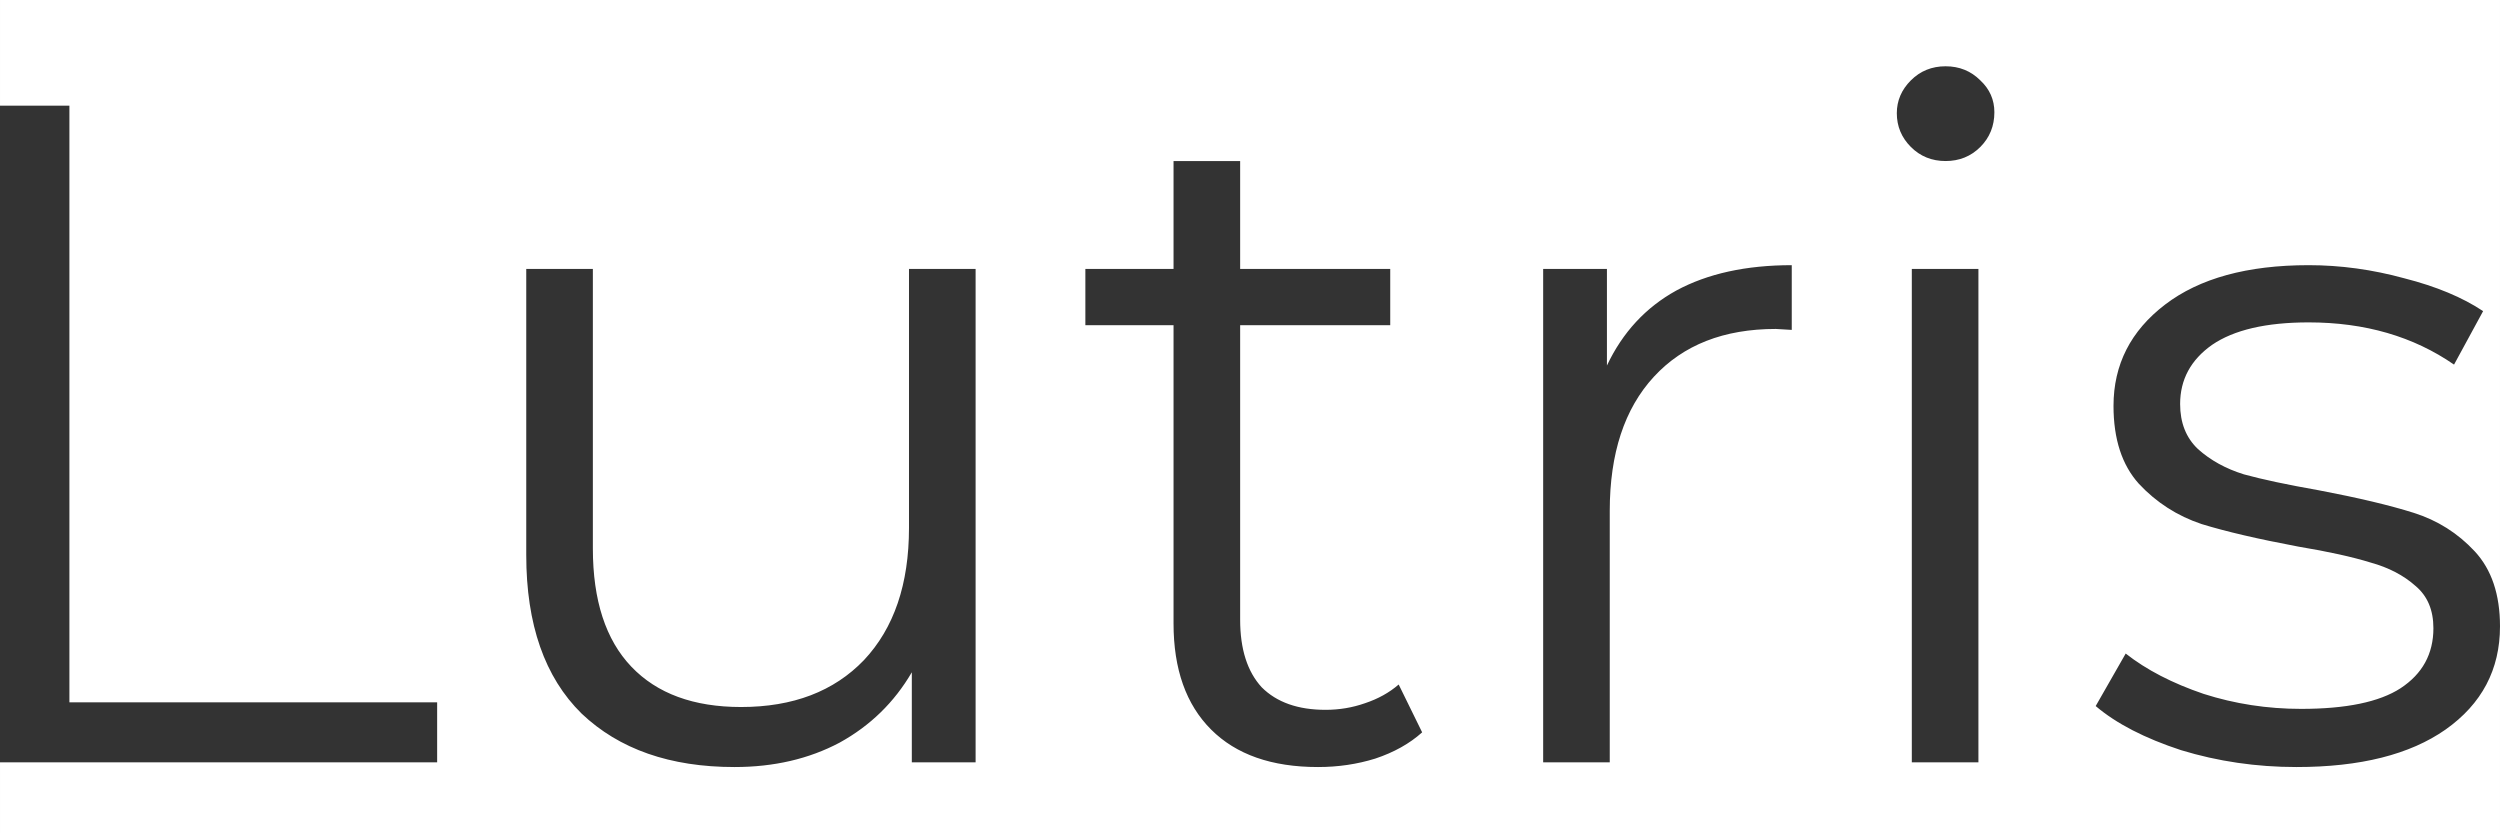 <?xml version="1.0" encoding="UTF-8" standalone="no"?>
<!-- Created with Inkscape (http://www.inkscape.org/) -->

<svg
   width="1500"
   height="500"
   viewBox="0 0 396.875 132.292"
   version="1.1"
   id="svg5"
   inkscape:version="1.2.2 (732a01da63, 2022-12-09)"
   xml:space="preserve"
   sodipodi:docname="lutris.svg"
   xmlns:inkscape="http://www.inkscape.org/namespaces/inkscape"
   xmlns:sodipodi="http://sodipodi.sourceforge.net/DTD/sodipodi-0.dtd"
   xmlns:xlink="http://www.w3.org/1999/xlink"
   xmlns="http://www.w3.org/2000/svg"
   xmlns:svg="http://www.w3.org/2000/svg"><rect x="0" y="0" width="396.875" height="132.292" fill="#333333" stroke="none"/><sodipodi:namedview
     id="namedview7"
     pagecolor="#000000"
     bordercolor="#111111"
     borderopacity="1"
     inkscape:showpageshadow="0"
     inkscape:pageopacity="0"
     inkscape:pagecheckerboard="1"
     inkscape:deskcolor="#d1d1d1"
     inkscape:document-units="mm"
     showgrid="false"
     inkscape:zoom="0.62760417"
     inkscape:cx="474.82157"
     inkscape:cy="243.78423"
     inkscape:window-width="1920"
     inkscape:window-height="1009"
     inkscape:window-x="-8"
     inkscape:window-y="-8"
     inkscape:window-maximized="1"
     inkscape:current-layer="layer1" /><defs
     id="defs2">
			
			
		
				
				
				
			
				
					
				
			
					
						
					
				
			
				
			
		
				
					
				
			
			
			
			
			
			
		
			
			
			
			
			
		
			
			
			
			
				
		
			
			
				
		
			
			
			
			
				
		
		
			
		
		
		
		
		
		
		
		
		
	
		
		
		
		
		
		
		
	<linearGradient
   id="linearGradient34773"
   gradientUnits="userSpaceOnUse"
   x1="15.196"
   y1="312.371"
   x2="3854.196"
   y2="312.371"
   gradientTransform="translate(1160.963,-2.2896484e-5)">
				<stop
   offset="0"
   style="stop-color:#f3dd42;stop-opacity:1"
   id="stop34769" />
				<stop
   offset="1"
   style="stop-color:#d7861b;stop-opacity:1"
   id="stop34771" />
			</linearGradient><linearGradient
   id="SVGID_1_"
   gradientUnits="userSpaceOnUse"
   x1="15.196"
   y1="312.371"
   x2="3854.196"
   y2="312.371"
   gradientTransform="translate(1160.963,-2.2896484e-5)">
				<stop
   offset="0"
   style="stop-color:#FF2422"
   id="stop4" />
				<stop
   offset="1"
   style="stop-color:#C24FFF"
   id="stop6" />
			</linearGradient><linearGradient
   xlink:href="#linearGradient34773"
   id="linearGradient6574"
   gradientUnits="userSpaceOnUse"
   gradientTransform="translate(833.687,630.534)"
   x1="15.196"
   y1="312.371"
   x2="3588.224"
   y2="316.503" /></defs><g
     inkscape:label="Layer 1"
     inkscape:groupmode="layer"
     id="layer1"><path
       id="rect231"
       style="fill:#ffffff;stroke-width:0.8;stroke-linecap:square;paint-order:fill markers stroke"
       d="M 0 0 L 0 16.778 L 11.018 16.778 L 11.018 111.493 L 69.397 111.493 L 69.397 121.023 L 0 121.023 L 0 132.292 L 396.875 132.292 L 396.875 99.43 C 396.875 106.279 393.998 111.743 388.239 115.813 C 382.579 119.785 374.688 121.768 364.56 121.768 C 358.206 121.768 352.1 120.875 346.242 119.088 C 340.484 117.202 335.966 114.87 332.691 112.087 L 337.455 103.75 C 340.733 106.332 344.853 108.464 349.816 110.152 C 354.78 111.742 359.945 112.534 365.306 112.534 C 372.454 112.534 377.717 111.444 381.09 109.259 C 384.566 106.976 386.304 103.8 386.304 99.729 C 386.304 96.848 385.361 94.614 383.472 93.027 C 381.586 91.339 379.205 90.097 376.324 89.302 C 373.446 88.409 369.622 87.568 364.859 86.773 C 358.506 85.58 353.391 84.388 349.518 83.199 C 345.648 81.908 342.32 79.772 339.541 76.793 C 336.86 73.817 335.52 69.697 335.52 64.434 C 335.52 57.881 338.25 52.519 343.709 48.351 C 349.173 44.178 356.768 42.096 366.495 42.096 C 371.561 42.096 376.622 42.789 381.685 44.179 C 386.75 45.47 390.919 47.207 394.195 49.392 L 389.579 57.881 C 383.127 53.413 375.43 51.179 366.495 51.179 C 359.744 51.179 354.632 52.372 351.157 54.753 C 347.783 57.135 346.095 60.263 346.095 64.136 C 346.095 67.115 347.037 69.497 348.923 71.284 C 350.91 73.071 353.341 74.411 356.219 75.304 C 359.1 76.1 363.072 76.944 368.134 77.838 C 374.389 79.027 379.402 80.219 383.177 81.412 C 386.948 82.601 390.173 84.637 392.854 87.515 C 395.535 90.396 396.875 94.368 396.875 99.43 L 396.875 0 L 0 0 z M 308.861 10.523 C 311.046 10.523 312.883 11.269 314.374 12.757 C 315.862 14.146 316.608 15.835 316.608 17.819 C 316.608 20.004 315.862 21.84 314.374 23.332 C 312.883 24.82 311.046 25.565 308.861 25.565 C 306.68 25.565 304.841 24.82 303.353 23.332 C 301.864 21.84 301.119 20.053 301.119 17.97 C 301.119 15.983 301.864 14.245 303.353 12.757 C 304.841 11.269 306.68 10.523 308.861 10.523 z M 186.299 25.565 L 196.874 25.565 L 196.874 42.69 L 220.7 42.69 L 220.7 51.626 L 196.874 51.626 L 196.874 98.389 C 196.874 103.053 198.017 106.628 200.3 109.111 C 202.682 111.493 206.059 112.686 210.424 112.686 C 212.609 112.686 214.695 112.337 216.679 111.641 C 218.765 110.948 220.553 109.956 222.041 108.665 L 225.766 116.26 C 223.779 118.047 221.298 119.436 218.318 120.428 C 215.441 121.322 212.412 121.768 209.235 121.768 C 201.887 121.768 196.23 119.785 192.259 115.813 C 188.287 111.841 186.299 106.23 186.299 98.984 L 186.299 51.626 L 172.302 51.626 L 172.302 42.69 L 186.299 42.69 L 186.299 25.565 z M 284.441 42.096 L 284.441 52.371 L 281.907 52.221 C 273.668 52.221 267.214 54.753 262.549 59.815 C 257.881 64.881 255.548 71.981 255.548 81.113 L 255.548 121.023 L 244.977 121.023 L 244.977 42.69 L 255.101 42.69 L 255.101 58.028 C 257.585 52.769 261.258 48.798 266.123 46.117 C 271.086 43.436 277.194 42.096 284.441 42.096 z M 83.542 42.69 L 94.117 42.69 L 94.117 87.069 C 94.117 95.311 96.154 101.566 100.224 105.833 C 104.294 110.103 110.102 112.239 117.648 112.239 C 125.887 112.239 132.391 109.755 137.154 104.792 C 141.921 99.729 144.303 92.729 144.303 83.793 L 144.303 42.69 L 154.877 42.69 L 154.877 121.023 L 144.75 121.023 L 144.75 106.726 C 141.971 111.493 138.15 115.215 133.285 117.896 C 128.42 120.478 122.858 121.768 116.603 121.768 C 106.377 121.768 98.286 118.94 92.33 113.28 C 86.472 107.521 83.542 99.131 83.542 88.113 L 83.542 42.69 z M 303.5 42.69 L 314.075 42.69 L 314.075 121.023 L 303.5 121.023 L 303.5 42.69 z " /><g
       id="g3624"
       transform="matrix(0.265,0,0,0.265,-304.971,59.072)" /></g><style
     type="text/css"
     id="style234">
	.st0{fill:#FFF800;}
	.st1{fill:#96E620;}
	.st2{fill:#FFFFFF;}
</style><style
     type="text/css"
     id="style1241">
	.st0{fill:#FFFFFF;}
</style><style
     type="text/css"
     id="style2148">
	.st0{fill:#E7362E;}
	.st1{fill:#FFFFFF;}
</style><style
     type="text/css"
     id="style2">
	.st0{fill:#FFFFFF;}
	.st1{fill:#FF0000;}
	.st2{fill:url(#SVGID_1_);}
	.st3{fill:url(#SVGID_00000060022068257817767130000001067164073883981741_);}
	.st4{fill:url(#SVGID_00000144308182761068376180000004131709304805192586_);}
	.st5{fill:url(#SVGID_00000000935997520668853970000011105419993307822477_);}
	.st6{fill:url(#SVGID_00000018200174457167754170000000853354448091225986_);}
	.st7{fill:url(#SVGID_00000072987630451721579260000010409738167651109522_);}
	.st8{fill:#3636FF;}
	.st9{display:none;}
	.st10{display:inline;}
	.st11{enable-background:new    ;}
	.st12{fill:url(#SVGID_00000099639162208554751810000013272208193612295339_);}
	.st13{fill:url(#SVGID_00000158736166008707814920000018426778185460247990_);}
	.st14{fill:url(#SVGID_00000133527000259551881150000004185836194023049859_);}
	.st15{fill:url(#SVGID_00000093164219829473752460000004603917870326250679_);}
	.st16{fill:url(#SVGID_00000156556395246081825560000005894267688922753411_);}
	.st17{fill:url(#SVGID_00000135690321830567168220000000437954853257014148_);}
	.st18{fill:url(#SVGID_00000040565659643257570880000002075315462357006765_);}
	.st19{fill:url(#SVGID_00000017508175736194757820000008863537906517323707_);}
	.st20{fill:url(#SVGID_00000126293465477839731700000000626789561221784705_);}
	.st21{fill:url(#SVGID_00000087403315896914670680000008996143154280075168_);}
	.st22{fill:url(#SVGID_00000151540686432933406660000011628697137491540393_);}
	.st23{fill:url(#SVGID_00000143589059756432772880000012524823099024141722_);}
	.st24{fill:url(#SVGID_00000052088033699595628130000015515451372212444082_);}
	.st25{fill:url(#SVGID_00000126294377186336552610000001799937443100725399_);}
	.st26{fill:url(#SVGID_00000070835762807858034660000013936331226864194476_);}
	.st27{fill:url(#SVGID_00000092457199491666826160000016742156659903073436_);}
	.st28{fill:url(#SVGID_00000138556585880754416440000017272986633013561527_);}
	.st29{fill:url(#SVGID_00000032624778419303139080000015394367773870234245_);}
	.st30{fill:url(#SVGID_00000040539262103052545880000003837399106474199717_);}
	.st31{fill:url(#SVGID_00000115483974547727894610000006699104590764616355_);}
	.st32{fill:url(#SVGID_00000041285316495664937430000010139118778734034608_);}
	.st33{fill:url(#SVGID_00000178199001922562380240000009661348160359078294_);}
	.st34{fill:url(#SVGID_00000145019290134935790460000010249637267404127883_);}
	.st35{fill:url(#SVGID_00000117636406951782473700000003654222835714608307_);}
	.st36{fill:url(#SVGID_00000158745280490234840560000003483236744759648947_);}
	.st37{fill:url(#SVGID_00000146474604070782972690000015670225624893543309_);}
	.st38{fill:url(#SVGID_00000173847499186819278890000011550608873747634579_);}
	.st39{fill:url(#SVGID_00000141427567100195222880000010417319602782459071_);}
</style></svg>
